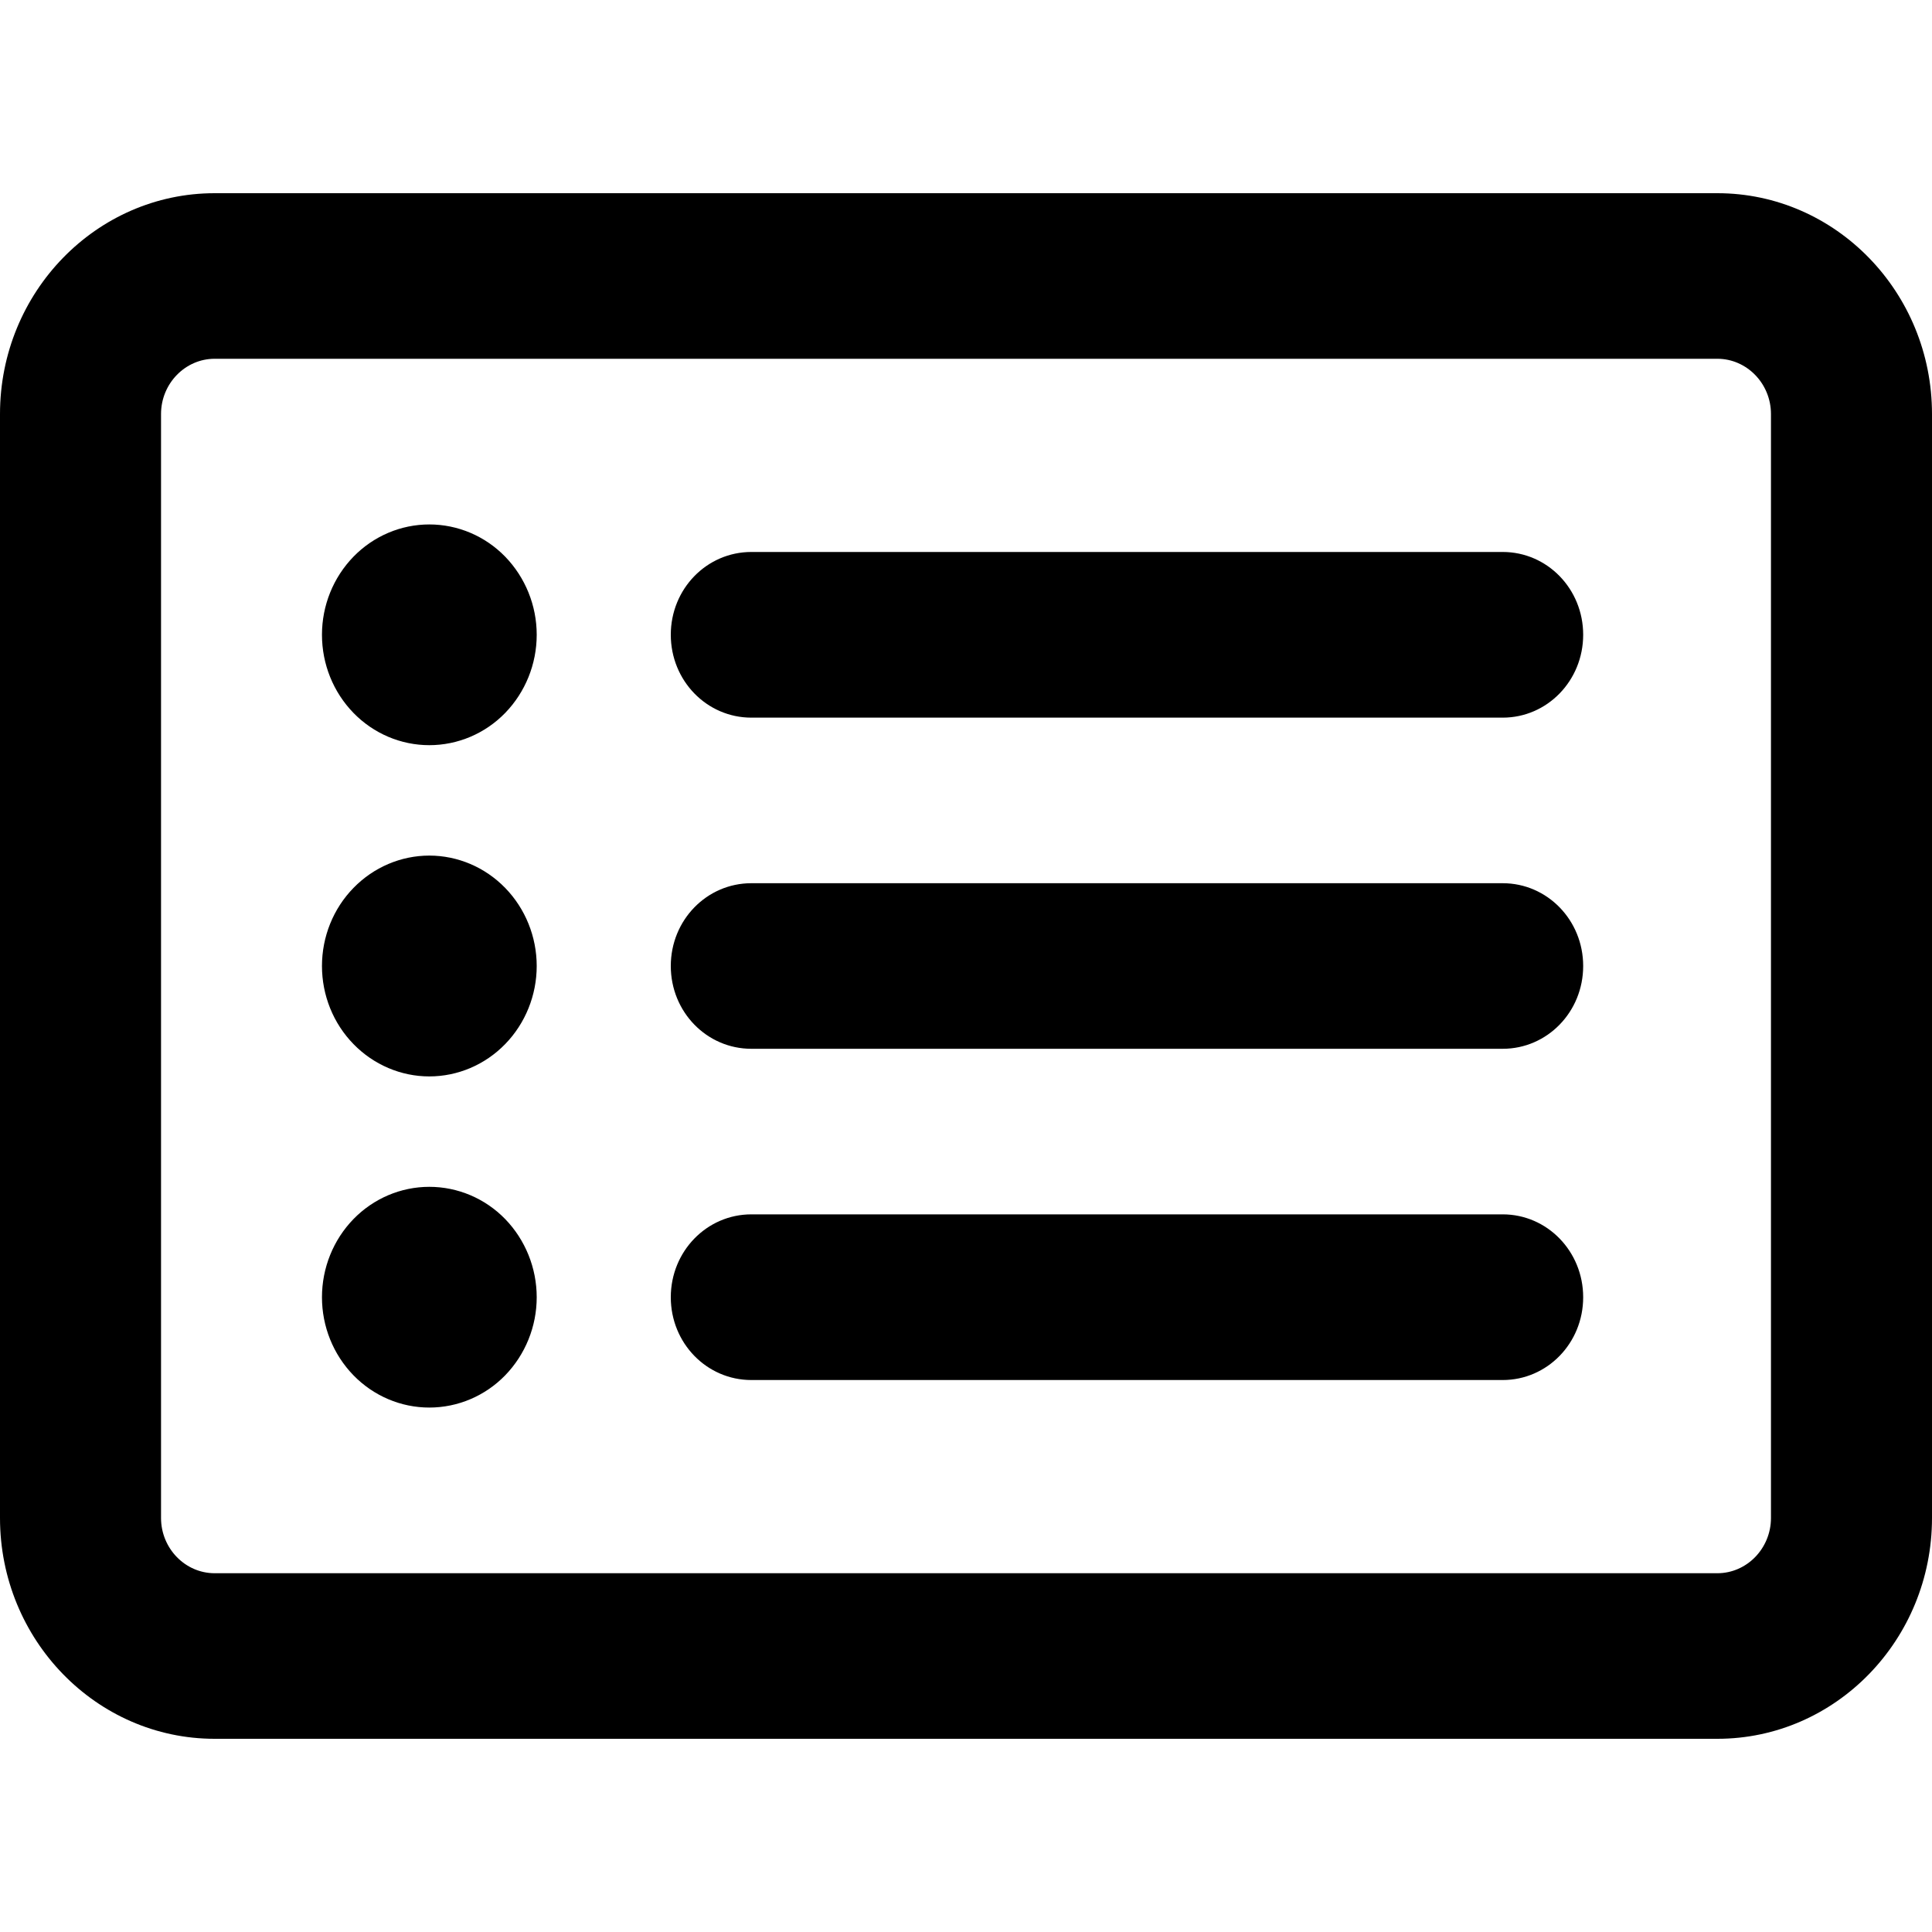 <svg xmlns="http://www.w3.org/2000/svg" width="20" height="20" viewBox="0 0 20 20">
  <defs/>
  <path d="M2.222,3.714 C1.917,3.714 1.667,3.971 1.667,4.286 L1.667,15.714 C1.667,16.029 1.917,16.286 2.222,16.286 L17.778,16.286 C18.083,16.286 18.333,16.029 18.333,15.714 L18.333,4.286 C18.333,3.971 18.083,3.714 17.778,3.714 L2.222,3.714 Z M0,4.286 C0,3.025 0.997,2 2.222,2 L17.778,2 C19.003,2 20,3.025 20,4.286 L20,15.714 C20,16.975 19.003,18 17.778,18 L2.222,18 C0.997,18 0,16.975 0,15.714 L0,4.286 Z M3.333,6.571 C3.333,6.268 3.45,5.978 3.659,5.763 C3.867,5.549 4.15,5.429 4.444,5.429 C4.739,5.429 5.022,5.549 5.23,5.763 C5.438,5.978 5.556,6.268 5.556,6.571 C5.556,6.875 5.438,7.165 5.23,7.38 C5.022,7.594 4.739,7.714 4.444,7.714 C4.15,7.714 3.867,7.594 3.659,7.38 C3.45,7.165 3.333,6.875 3.333,6.571 Z M6.944,6.571 C6.944,6.096 7.316,5.714 7.778,5.714 L15.556,5.714 C16.017,5.714 16.389,6.096 16.389,6.571 C16.389,7.046 16.017,7.429 15.556,7.429 L7.778,7.429 C7.316,7.429 6.944,7.046 6.944,6.571 Z M6.944,10 C6.944,9.525 7.316,9.143 7.778,9.143 L15.556,9.143 C16.017,9.143 16.389,9.525 16.389,10 C16.389,10.475 16.017,10.857 15.556,10.857 L7.778,10.857 C7.316,10.857 6.944,10.475 6.944,10 Z M6.944,13.429 C6.944,12.954 7.316,12.571 7.778,12.571 L15.556,12.571 C16.017,12.571 16.389,12.954 16.389,13.429 C16.389,13.904 16.017,14.286 15.556,14.286 L7.778,14.286 C7.316,14.286 6.944,13.904 6.944,13.429 Z M4.444,11.143 C4.15,11.143 3.867,11.022 3.659,10.808 C3.45,10.594 3.333,10.303 3.333,10 C3.333,9.697 3.45,9.406 3.659,9.192 C3.867,8.978 4.15,8.857 4.444,8.857 C4.739,8.857 5.022,8.978 5.23,9.192 C5.438,9.406 5.556,9.697 5.556,10 C5.556,10.303 5.438,10.594 5.23,10.808 C5.022,11.022 4.739,11.143 4.444,11.143 Z M3.333,13.429 C3.333,13.126 3.45,12.835 3.659,12.62 C3.867,12.406 4.15,12.286 4.444,12.286 C4.739,12.286 5.022,12.406 5.23,12.62 C5.438,12.835 5.556,13.126 5.556,13.429 C5.556,13.732 5.438,14.022 5.23,14.237 C5.022,14.451 4.739,14.571 4.444,14.571 C4.15,14.571 3.867,14.451 3.659,14.237 C3.45,14.022 3.333,13.732 3.333,13.429 Z"/>
</svg>

